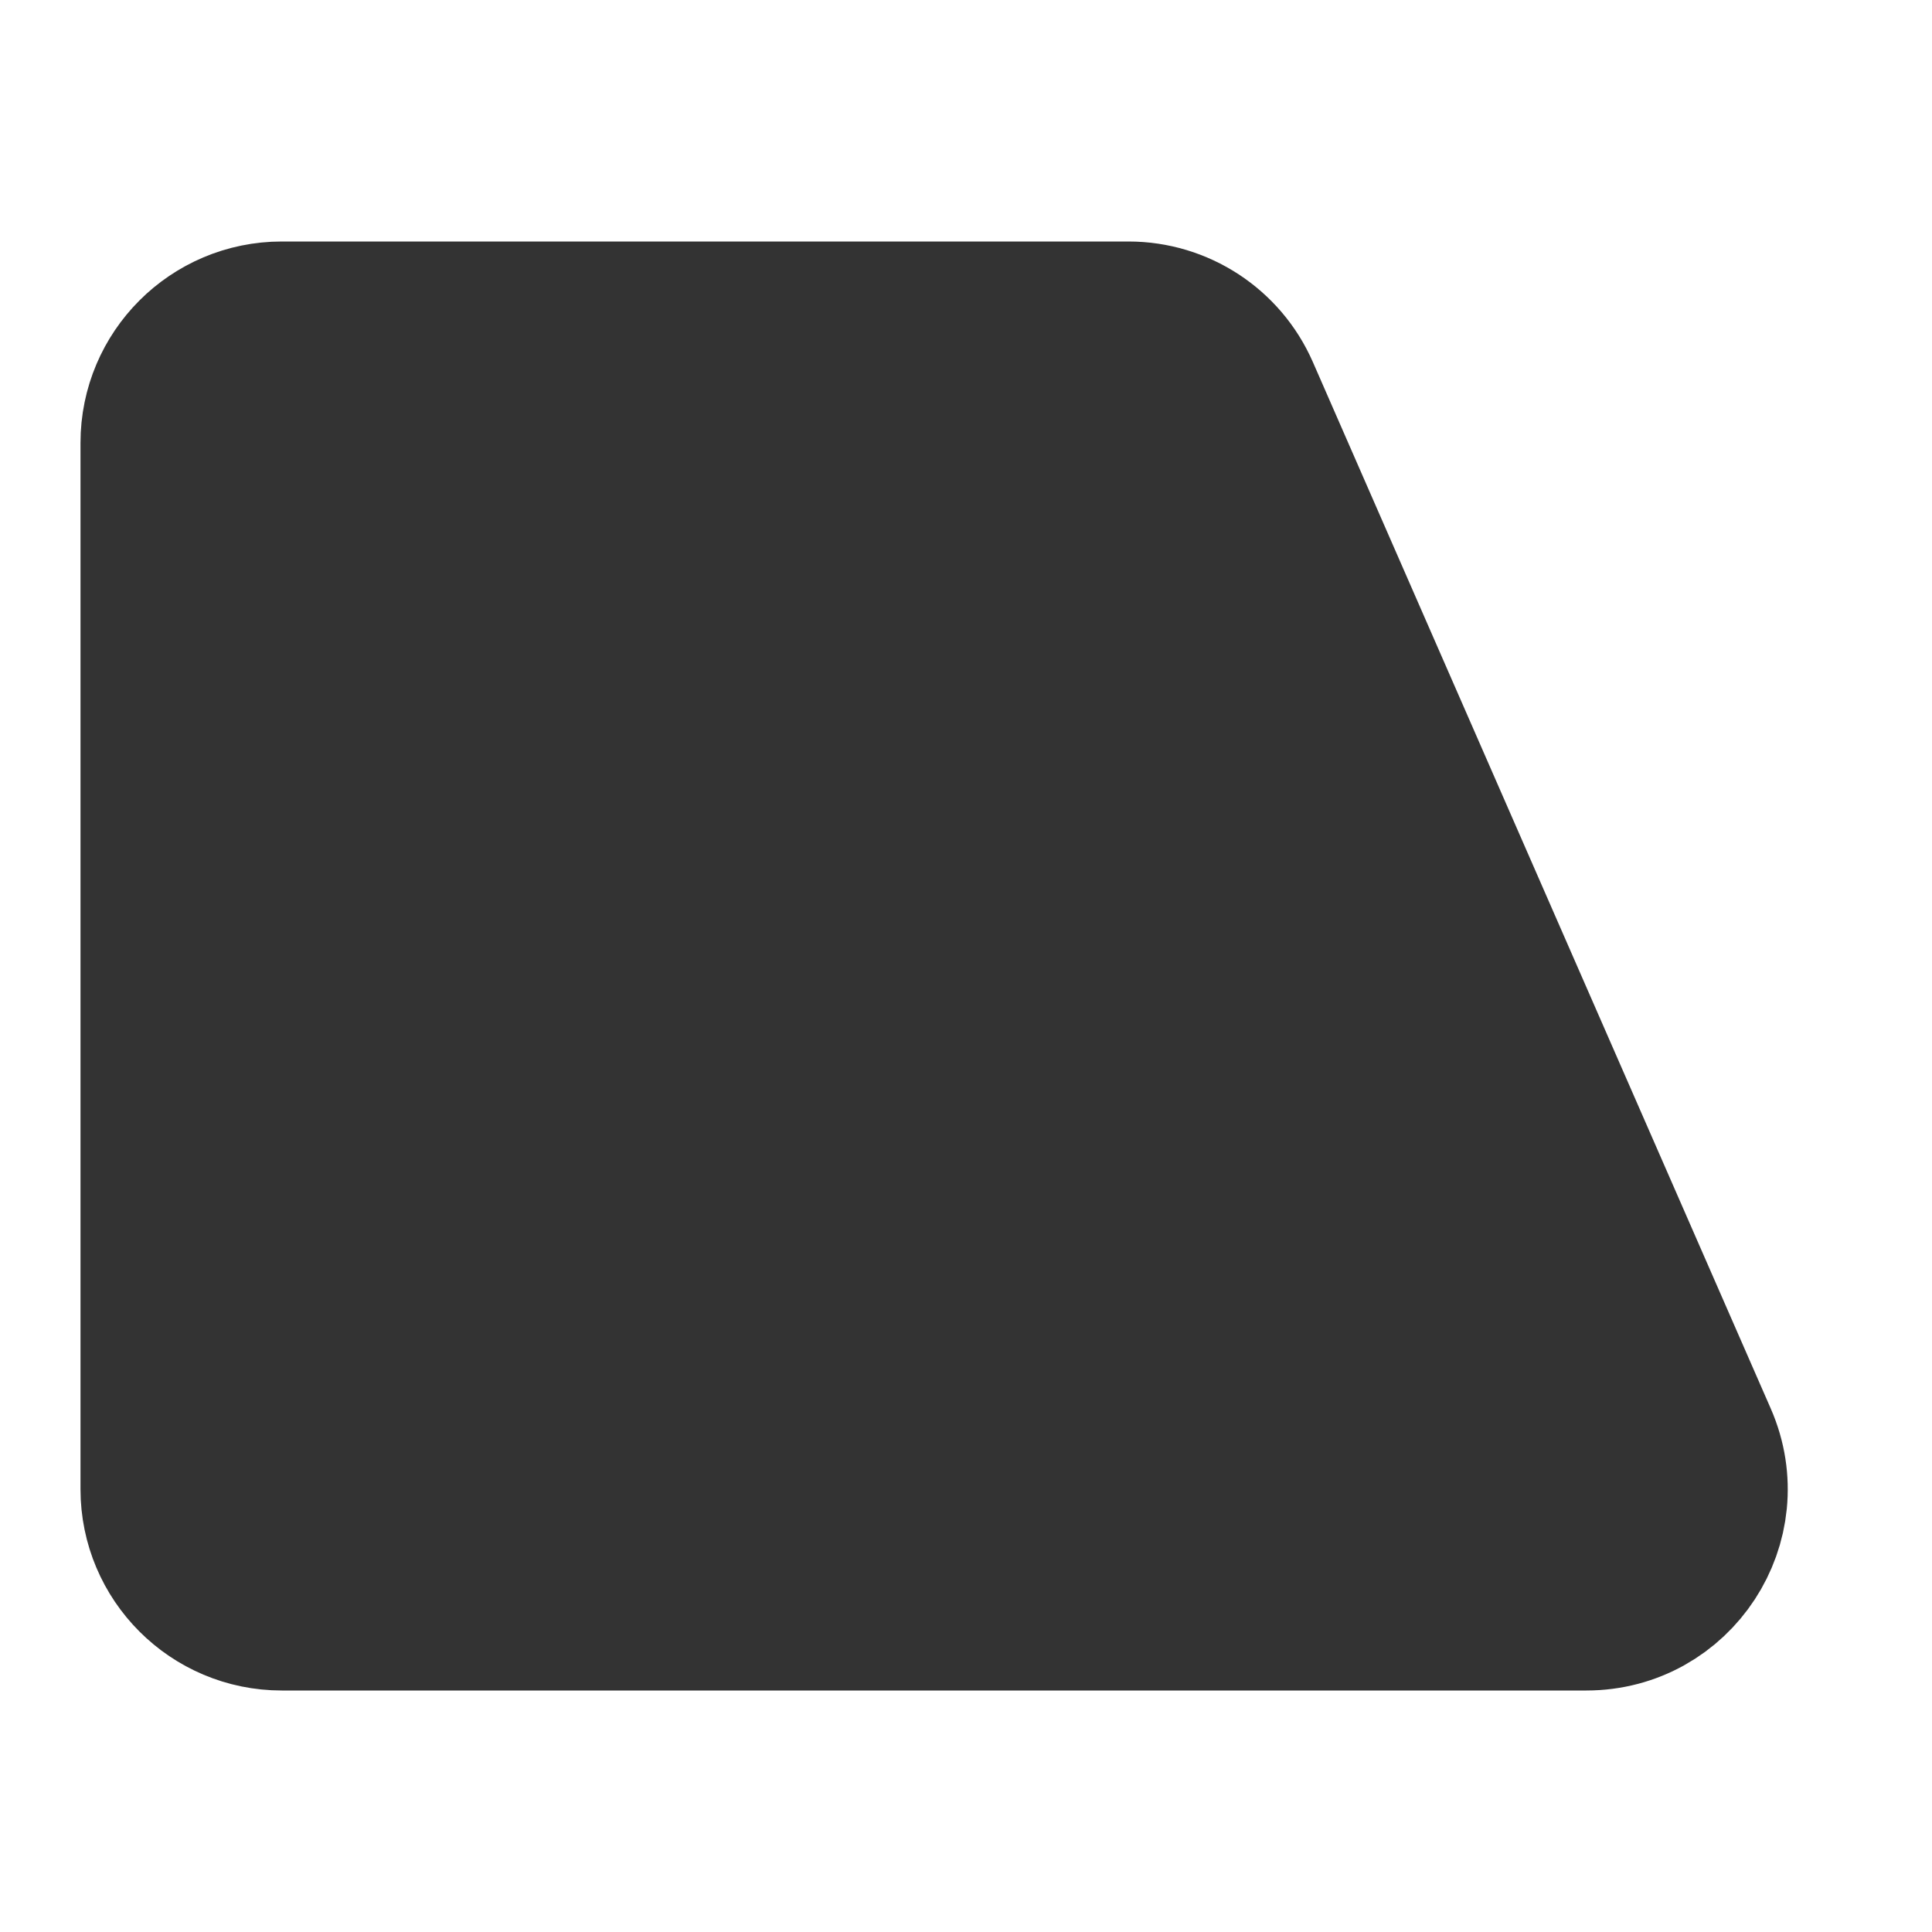 <svg width="24" height="24" viewBox="0 0 24 24" fill="none" xmlns="http://www.w3.org/2000/svg">
<path d="M14.019 4H3.5C2.672 4 2 4.672 2 5.5V18.5C2 19.328 2.672 20 3.5 20H19.706C20.788 20 21.514 18.89 21.081 17.899L15.393 4.899C15.154 4.353 14.615 4 14.019 4Z" fill="#333333" stroke="#333333" stroke-width="2"/>
</svg>
